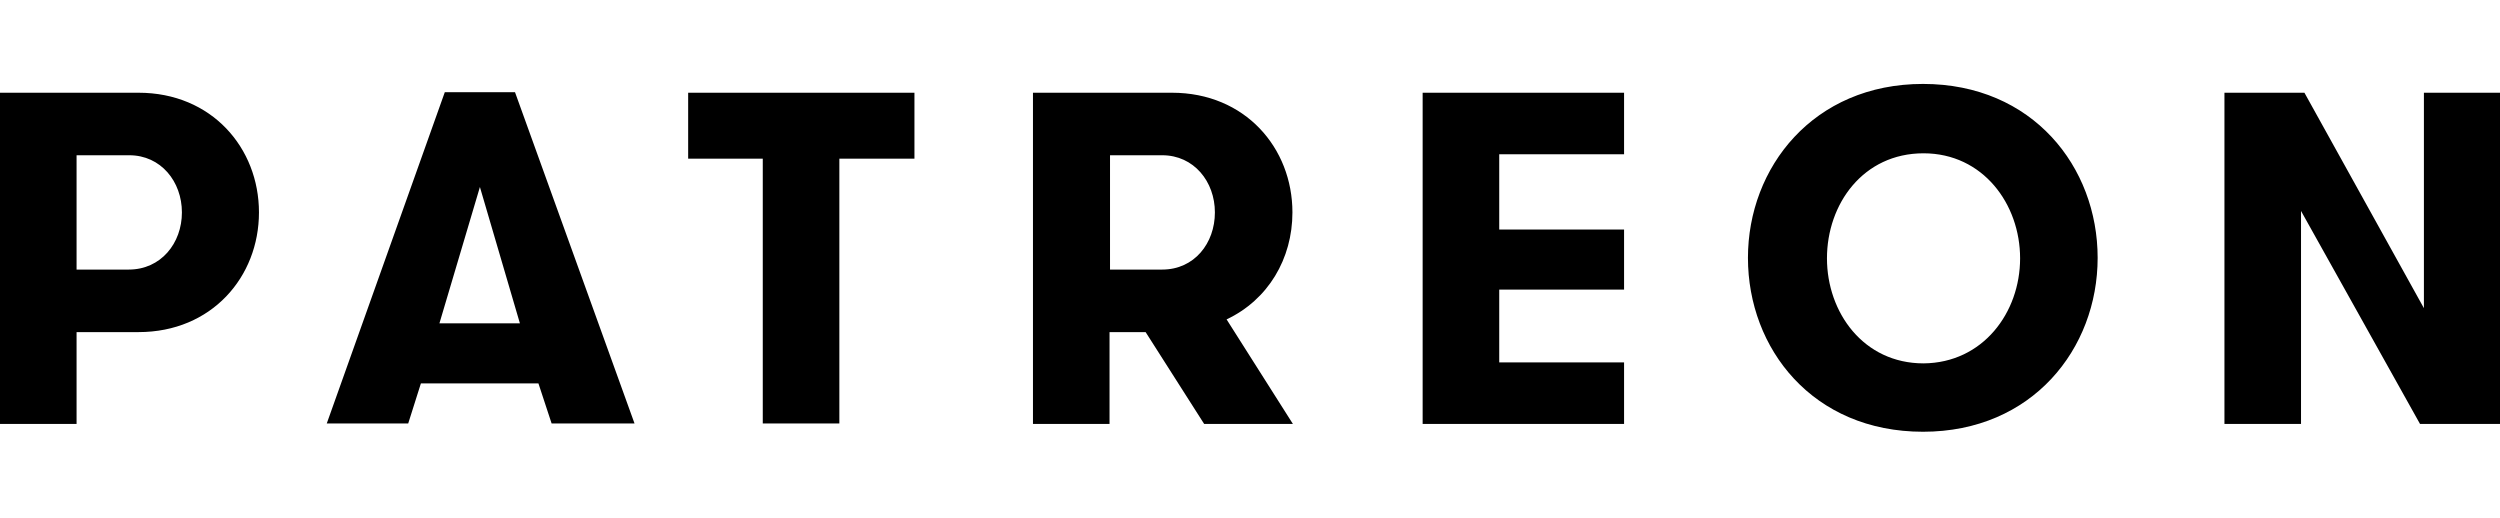 <svg width="140" height="29" viewBox="0 0 140 29" fill="none" xmlns="http://www.w3.org/2000/svg">
<g id="Frame" clip-path="url(#clip0_801_14559)">
<path id="Vector" d="M135.739 5.193H140V23.741H135.521L128.857 11.813V23.741H124.569V5.193H129.048L135.739 17.257V5.193ZM107.69 4.7C113.835 4.7 117.468 9.351 117.468 14.439C117.468 19.528 113.808 24.178 107.69 24.178C101.518 24.178 97.885 19.528 97.885 14.439C97.885 9.378 101.545 4.7 107.69 4.7ZM113.126 14.467C113.126 11.43 111.049 8.585 107.717 8.585C104.331 8.585 102.31 11.43 102.31 14.467C102.31 17.503 104.358 20.349 107.717 20.349C111.049 20.321 113.126 17.503 113.126 14.467ZM38.537 8.886V5.193H51.209V8.886H47.004V23.713H42.715V8.886H38.537ZM83.929 12.853H90.948V16.218H83.957V20.294H90.948V23.741H79.668V5.193H90.948V8.64H83.957V12.853H83.929ZM65.63 5.193C69.727 5.193 72.376 8.284 72.376 11.895C72.376 14.494 71.011 16.792 68.689 17.886L72.403 23.741H67.433L64.155 18.598H62.134V23.741H57.846V5.193H65.63ZM68.034 11.895C68.034 10.172 66.859 8.694 65.084 8.694H62.161V15.096H65.084C66.886 15.096 68.034 13.619 68.034 11.895ZM30.152 21.47H23.57L22.86 23.713H18.299L24.908 5.165H28.841L35.533 23.713H30.89L30.152 21.47ZM26.875 10.473L24.608 18.105H29.114L26.875 10.473ZM7.757 5.193C11.853 5.193 14.502 8.284 14.502 11.895C14.502 15.506 11.853 18.598 7.757 18.598H4.288V23.741H0V5.193H7.757ZM10.187 11.895C10.187 10.172 9.013 8.694 7.238 8.694H4.288V15.096H7.21C9.013 15.096 10.187 13.619 10.187 11.895Z" fill="black"/>
</g>
<defs>
<clipPath id="clip0_801_14559">
<rect width="140" height="28" fill="white" transform="translate(0 0.5)"/>
</clipPath>
</defs>
</svg>
